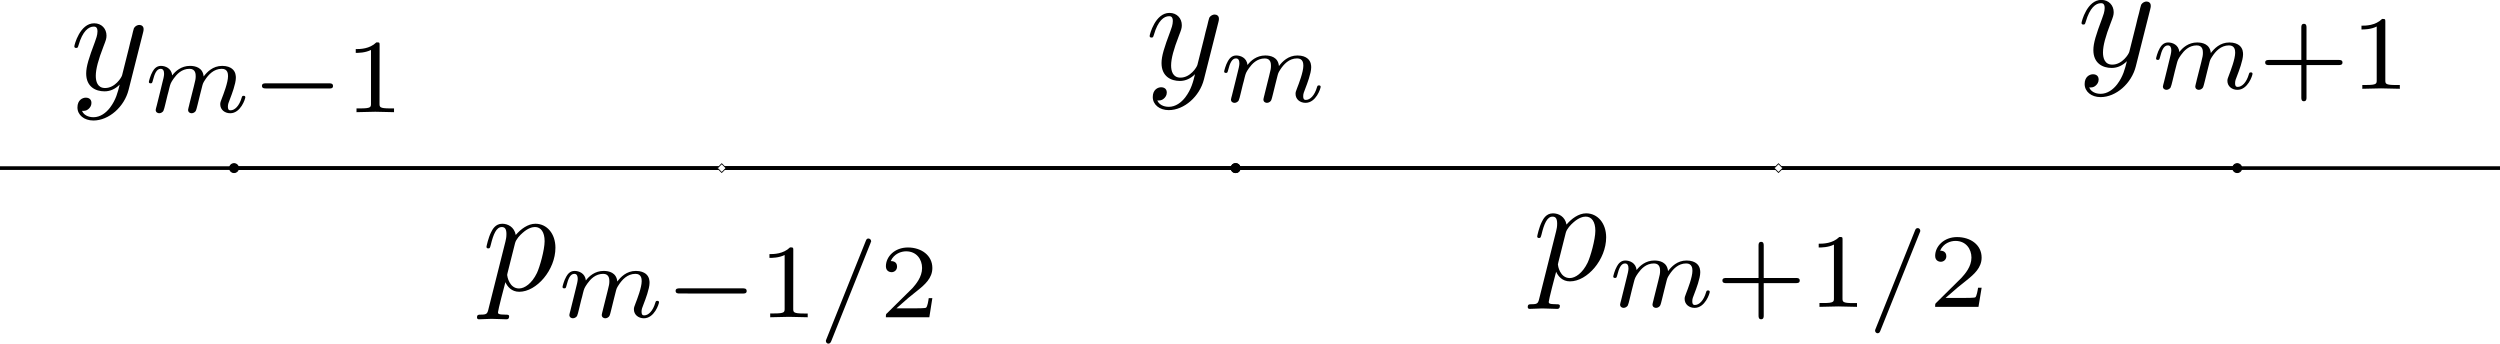 <?xml version="1.0" encoding="UTF-8" standalone="no"?>
<!-- Created with Inkscape (http://www.inkscape.org/) -->

<svg
   xmlns:dc="http://purl.org/dc/elements/1.1/"
   xmlns:cc="http://creativecommons.org/ns#"
   xmlns:rdf="http://www.w3.org/1999/02/22-rdf-syntax-ns#"
   xmlns:svg="http://www.w3.org/2000/svg"
   xmlns="http://www.w3.org/2000/svg"
   xmlns:sodipodi="http://sodipodi.sourceforge.net/DTD/sodipodi-0.dtd"
   xmlns:inkscape="http://www.inkscape.org/namespaces/inkscape"
   width="181.618mm"
   height="24.959mm"
   viewBox="0 0 181.618 24.959"
   version="1.1"
   id="svg8"
   inkscape:version="0.92.1 r15371"
   sodipodi:docname="stencil.svg">
  <sodipodi:namedview
     id="base"
     pagecolor="#ffffff"
     bordercolor="#666666"
     borderopacity="1.0"
     inkscape:pageopacity="0.0"
     inkscape:pageshadow="2"
     inkscape:zoom="0.98994949"
     inkscape:cx="367.91816"
     inkscape:cy="75.362754"
     inkscape:document-units="mm"
     inkscape:current-layer="layer1"
     showgrid="false"
     showguides="true"
     inkscape:guide-bbox="true"
     inkscape:window-width="1920"
     inkscape:window-height="1053"
     inkscape:window-x="1920"
     inkscape:window-y="0"
     inkscape:window-maximized="1"
     fit-margin-top="0"
     fit-margin-left="0"
     fit-margin-right="0"
     fit-margin-bottom="0">
    <sodipodi:guide
       inkscape:locked="false"
       id="guide4817"
       orientation="0,1"
       position="-2.2330634e-07,12.746" />
  </sodipodi:namedview>
  <defs
     id="defs2">
    <marker
       inkscape:isstock="true"
       style="overflow:visible"
       id="EmptyDiamondLend"
       refX="0"
       refY="0"
       orient="auto"
       inkscape:stockid="EmptyDiamondLend">
      <path
         transform="matrix(0.8,0,0,0.8,-5.6,0)"
         style="fill:#ffffff;fill-rule:evenodd;stroke:#000000;stroke-width:1pt;stroke-opacity:1"
         d="M 0,-7.071 -7.071,0 0,7.071 7.071,0 Z"
         id="path4617"
         inkscape:connector-curvature="0" />
    </marker>
    <marker
       inkscape:isstock="true"
       style="overflow:visible"
       id="marker7545"
       refX="0"
       refY="0"
       orient="auto"
       inkscape:stockid="DotL">
      <path
         transform="matrix(0.8,0,0,0.8,5.92,0.8)"
         style="fill:#000000;fill-opacity:1;fill-rule:evenodd;stroke:#000000;stroke-width:1pt;stroke-opacity:1"
         d="m -2.5,-1 c 0,2.76 -2.24,5 -5,5 -2.76,0 -5,-2.24 -5,-5 0,-2.76 2.24,-5 5,-5 2.76,0 5,2.24 5,5 z"
         id="path7543"
         inkscape:connector-curvature="0" />
    </marker>
    <marker
       inkscape:isstock="true"
       style="overflow:visible"
       id="marker7499"
       refX="0"
       refY="0"
       orient="auto"
       inkscape:stockid="DotL">
      <path
         transform="matrix(0.8,0,0,0.8,5.92,0.8)"
         style="fill:#000000;fill-opacity:1;fill-rule:evenodd;stroke:#000000;stroke-width:1pt;stroke-opacity:1"
         d="m -2.5,-1 c 0,2.76 -2.24,5 -5,5 -2.76,0 -5,-2.24 -5,-5 0,-2.76 2.24,-5 5,-5 2.76,0 5,2.24 5,5 z"
         id="path7497"
         inkscape:connector-curvature="0" />
    </marker>
    <inkscape:path-effect
       only_selected="false"
       apply_with_weight="true"
       apply_no_weight="true"
       helper_size="0"
       steps="2"
       weight="33.333"
       is_visible="true"
       id="path-effect7495"
       effect="bspline" />
    <marker
       inkscape:collect="always"
       inkscape:stockid="DotL"
       orient="auto"
       refY="0"
       refX="0"
       id="marker5439"
       style="overflow:visible"
       inkscape:isstock="true">
      <path
         id="path5437"
         d="m -2.5,-1 c 0,2.76 -2.24,5 -5,5 -2.76,0 -5,-2.24 -5,-5 0,-2.76 2.24,-5 5,-5 2.76,0 5,2.24 5,5 z"
         style="fill:#000000;fill-opacity:1;fill-rule:evenodd;stroke:#000000;stroke-width:1pt;stroke-opacity:1"
         transform="matrix(0.8,0,0,0.8,5.92,0.8)"
         inkscape:connector-curvature="0" />
    </marker>
    <marker
       inkscape:collect="always"
       inkscape:stockid="DotL"
       orient="auto"
       refY="0"
       refX="0"
       id="marker5405"
       style="overflow:visible"
       inkscape:isstock="true">
      <path
         id="path5403"
         d="m -2.5,-1 c 0,2.76 -2.24,5 -5,5 -2.76,0 -5,-2.24 -5,-5 0,-2.76 2.24,-5 5,-5 2.76,0 5,2.24 5,5 z"
         style="fill:#000000;fill-opacity:1;fill-rule:evenodd;stroke:#000000;stroke-width:1pt;stroke-opacity:1"
         transform="matrix(0.8,0,0,0.8,5.92,0.8)"
         inkscape:connector-curvature="0" />
    </marker>
    <inkscape:path-effect
       effect="bspline"
       id="path-effect5401"
       is_visible="true"
       weight="33.333"
       steps="2"
       helper_size="0"
       apply_no_weight="true"
       apply_with_weight="true"
       only_selected="false" />
    <marker
       inkscape:stockid="DotL"
       orient="auto"
       refY="0"
       refX="0"
       id="marker4881"
       style="overflow:visible"
       inkscape:isstock="true">
      <path
         id="path4879"
         d="m -2.5,-1 c 0,2.76 -2.24,5 -5,5 -2.76,0 -5,-2.24 -5,-5 0,-2.76 2.24,-5 5,-5 2.76,0 5,2.24 5,5 z"
         style="fill:#000000;fill-opacity:1;fill-rule:evenodd;stroke:#000000;stroke-width:1pt;stroke-opacity:1"
         transform="matrix(0.8,0,0,0.8,5.92,0.8)"
         inkscape:connector-curvature="0" />
    </marker>
    <marker
       inkscape:stockid="DotL"
       orient="auto"
       refY="0"
       refX="0"
       id="marker4859"
       style="overflow:visible"
       inkscape:isstock="true">
      <path
         id="path4857"
         d="m -2.5,-1 c 0,2.76 -2.24,5 -5,5 -2.76,0 -5,-2.24 -5,-5 0,-2.76 2.24,-5 5,-5 2.76,0 5,2.24 5,5 z"
         style="fill:#000000;fill-opacity:1;fill-rule:evenodd;stroke:#000000;stroke-width:1pt;stroke-opacity:1"
         transform="matrix(0.8,0,0,0.8,5.92,0.8)"
         inkscape:connector-curvature="0" />
    </marker>
    <inkscape:path-effect
       effect="bspline"
       id="path-effect4855"
       is_visible="true"
       weight="33.333"
       steps="2"
       helper_size="0"
       apply_no_weight="true"
       apply_with_weight="true"
       only_selected="false" />
    <inkscape:path-effect
       only_selected="false"
       apply_with_weight="true"
       apply_no_weight="true"
       helper_size="0"
       steps="2"
       weight="33.333"
       is_visible="true"
       id="path-effect4821"
       effect="bspline" />
    <marker
       inkscape:collect="always"
       inkscape:isstock="true"
       style="overflow:visible"
       id="DotL"
       refX="0"
       refY="0"
       orient="auto"
       inkscape:stockid="DotL">
      <path
         transform="matrix(0.8,0,0,0.8,5.92,0.8)"
         style="fill:#000000;fill-opacity:1;fill-rule:evenodd;stroke:#000000;stroke-width:1pt;stroke-opacity:1"
         d="m -2.5,-1 c 0,2.76 -2.24,5 -5,5 -2.76,0 -5,-2.24 -5,-5 0,-2.76 2.24,-5 5,-5 2.76,0 5,2.24 5,5 z"
         id="path4554"
         inkscape:connector-curvature="0" />
    </marker>
    <inkscape:path-effect
       only_selected="false"
       apply_with_weight="true"
       apply_no_weight="true"
       helper_size="0"
       steps="2"
       weight="33.333"
       is_visible="true"
       id="path-effect4491"
       effect="bspline" />
    <inkscape:path-effect
       only_selected="false"
       apply_with_weight="true"
       apply_no_weight="true"
       helper_size="0"
       steps="2"
       weight="33.333"
       is_visible="true"
       id="path-effect4487"
       effect="bspline" />
  </defs>
  <g
     id="layer1"
     inkscape:groupmode="layer"
     inkscape:label="Layer 1"
     transform="translate(-8.882,-9.242)">
    <path
       inkscape:original-d="M 8.8824405,21.455357 C 69.42189,21.455092 129.96108,21.455092 190.5,21.455357"
       inkscape:path-effect="#path-effect4487"
       inkscape:connector-curvature="0"
       id="path4485"
       d="m 8.882,21.455 c 60.539,0 121.079,0 181.618,0"
       style="fill:none;fill-rule:evenodd;stroke:#000000;stroke-width:0.265px;stroke-linecap:butt;stroke-linejoin:miter;stroke-opacity:1" />
    <path
       inkscape:original-d="m 25.891369,21.45535 c 24.253736,-2.62e-4 48.507209,-2.64e-4 72.760415,0"
       inkscape:path-effect="#path-effect4821"
       inkscape:connector-curvature="0"
       id="path4819"
       d="m 25.891,21.455 c 24.254,0 48.507,0 72.76,0"
       style="fill:none;fill-rule:evenodd;stroke:#000000;stroke-width:0.265px;stroke-linecap:butt;stroke-linejoin:miter;stroke-opacity:1;marker-start:url(#DotL);marker-end:url(#DotL)" />
    <path
       style="fill:none;fill-rule:evenodd;stroke:#000000;stroke-width:0.265px;stroke-linecap:butt;stroke-linejoin:miter;stroke-opacity:1;marker-start:url(#marker5405);marker-end:url(#marker5439)"
       d="m 98.655,21.455 c 24.254,0 48.507,0 72.761,0"
       id="path5399"
       inkscape:connector-curvature="0"
       inkscape:path-effect="#path-effect5401"
       inkscape:original-d="m 98.654512,21.45535 c 24.253798,-2.62e-4 48.507408,-2.64e-4 72.760748,0" />
    <path
       sodipodi:nodetypes="cc"
       inkscape:original-d="m 61.627596,21.455351 c 25.590554,-2.65e-4 51.180974,-2.65e-4 76.771214,0"
       inkscape:path-effect="#path-effect7495"
       inkscape:connector-curvature="0"
       id="path7493"
       d="m 61.628,21.455 c 25.591,0 51.181,0 76.771,0"
       style="fill:none;fill-rule:evenodd;stroke:#000000;stroke-width:0.265px;stroke-linecap:butt;stroke-linejoin:miter;stroke-opacity:1;marker-start:url(#EmptyDiamondLend);marker-end:url(#EmptyDiamondLend)" />
    <path
       id="path9331"
       d="m 19.276,11.607 0.002,-0.009 0.002,-0.007 0.002,-0.013 0.004,-0.011 0.002,-0.013 0.002,-0.011 0.004,-0.009 0.002,-0.011 0.002,-0.009 0.002,-0.009 v -0.009 l 0.002,-0.009 0.002,-0.009 0.002,-0.007 v -0.007 l 0.002,-0.007 v -0.007 l 0.002,-0.007 v -0.007 l 0.002,-0.011 v -0.013 -0.011 -0.011 l 0.002,-0.011 v -0.007 -0.007 -0.007 -0.007 c 0,-0.199 -0.151,-0.296 -0.316,-0.296 -0.11,0 -0.285,0.066 -0.383,0.23 -0.022,0.055 -0.11,0.39 -0.151,0.589 -0.079,0.283 -0.153,0.579 -0.219,0.872 l -0.493,1.966 c -0.042,0.164 -0.511,0.927 -1.232,0.927 -0.557,0 -0.679,-0.478 -0.679,-0.883 0,-0.502 0.188,-1.181 0.559,-2.139 0.175,-0.449 0.219,-0.57 0.219,-0.789 0,-0.489 -0.348,-0.892 -0.896,-0.892 -1.039,0 -1.442,1.58 -1.442,1.681 0,0.11 0.11,0.11 0.134,0.11 0.11,0 0.118,-0.024 0.173,-0.199 0.296,-1.028 0.73,-1.352 1.102,-1.352 0.088,0 0.274,0 0.274,0.348 0,0.274 -0.11,0.554 -0.186,0.765 -0.436,1.157 -0.635,1.779 -0.635,2.294 0,0.969 0.69,1.297 1.332,1.297 0.43,0 0.798,-0.186 1.102,-0.491 -0.14,0.565 -0.27,1.102 -0.708,1.683 -0.285,0.368 -0.699,0.688 -1.201,0.688 -0.151,0 -0.644,-0.035 -0.831,-0.46 0.175,0 0.32,0 0.469,-0.134 0.11,-0.094 0.219,-0.239 0.219,-0.445 0,-0.34 -0.294,-0.383 -0.403,-0.383 -0.25,0 -0.614,0.175 -0.614,0.71 0,0.548 0.484,0.951 1.159,0.951 1.126,0 2.248,-0.997 2.557,-2.229 z"
       inkscape:connector-curvature="0"
       style="font-style:normal;font-variant:normal;font-weight:normal;font-stretch:normal;letter-spacing:normal;word-spacing:normal;text-anchor:start;fill:#000000;fill-opacity:1;fill-rule:evenodd;stroke:#000000;stroke-width:0;stroke-linecap:butt;stroke-linejoin:miter;stroke-miterlimit:10.433;stroke-dasharray:none;stroke-dashoffset:0;stroke-opacity:1" />
    <path
       id="path9333"
       d="m 22.647,16.777 -0.002,0.015 -0.004,0.015 -0.004,0.015 -0.004,0.015 -0.002,0.018 -0.004,0.018 -0.009,0.033 -0.009,0.037 -0.009,0.035 -0.009,0.035 -0.004,0.015 -0.004,0.018 -0.004,0.018 -0.004,0.015 -0.002,0.015 -0.004,0.015 -0.004,0.015 -0.002,0.013 -0.004,0.013 -0.002,0.013 -0.002,0.011 -0.002,0.011 -0.002,0.009 -0.002,0.009 v 0.009 l -0.002,0.007 v 0.004 0.004 c 0,0.169 0.138,0.243 0.256,0.243 0.14,0 0.261,-0.099 0.298,-0.167 0.042,-0.07 0.099,-0.313 0.14,-0.473 0.037,-0.145 0.121,-0.497 0.169,-0.688 0.044,-0.169 0.088,-0.335 0.129,-0.511 0.083,-0.329 0.083,-0.342 0.237,-0.581 0.243,-0.375 0.627,-0.809 1.218,-0.809 0.43,0 0.454,0.353 0.454,0.535 0,0.458 -0.329,1.304 -0.454,1.626 -0.081,0.215 -0.112,0.283 -0.112,0.414 0,0.403 0.335,0.653 0.725,0.653 0.763,0 1.098,-1.05 1.098,-1.168 0,-0.099 -0.099,-0.099 -0.123,-0.099 -0.105,0 -0.112,0.044 -0.142,0.129 -0.175,0.611 -0.504,0.925 -0.809,0.925 -0.162,0 -0.193,-0.105 -0.193,-0.267 0,-0.173 0.039,-0.274 0.175,-0.618 0.092,-0.237 0.403,-1.045 0.403,-1.473 0,-0.123 0,-0.445 -0.28,-0.664 -0.129,-0.101 -0.353,-0.206 -0.712,-0.206 -0.684,0 -1.104,0.449 -1.348,0.769 -0.061,-0.649 -0.607,-0.769 -0.993,-0.769 -0.633,0 -1.063,0.386 -1.291,0.692 -0.057,-0.526 -0.504,-0.692 -0.82,-0.692 -0.329,0 -0.504,0.237 -0.603,0.41 -0.169,0.283 -0.274,0.721 -0.274,0.758 0,0.099 0.105,0.099 0.129,0.099 0.107,0 0.114,-0.024 0.169,-0.23 0.114,-0.451 0.261,-0.824 0.559,-0.824 0.197,0 0.25,0.167 0.25,0.373 0,0.147 -0.068,0.427 -0.125,0.633 -0.05,0.208 -0.125,0.522 -0.167,0.688 l -0.243,0.98 c -0.031,0.096 -0.075,0.287 -0.075,0.311 0,0.169 0.136,0.243 0.259,0.243 0.138,0 0.259,-0.099 0.298,-0.167 0.037,-0.07 0.101,-0.313 0.138,-0.473 0.037,-0.145 0.118,-0.497 0.167,-0.688 0.046,-0.169 0.094,-0.335 0.131,-0.511 0.081,-0.316 0.099,-0.373 0.318,-0.688 0.217,-0.305 0.576,-0.701 1.146,-0.701 0.443,0 0.449,0.39 0.449,0.535 0,0.191 -0.02,0.289 -0.129,0.719 z"
       inkscape:connector-curvature="0"
       style="font-style:normal;font-variant:normal;font-weight:normal;font-stretch:normal;letter-spacing:normal;word-spacing:normal;text-anchor:start;fill:#000000;fill-opacity:1;fill-rule:evenodd;stroke:#000000;stroke-width:0;stroke-linecap:butt;stroke-linejoin:miter;stroke-miterlimit:10.433;stroke-dasharray:none;stroke-dashoffset:0;stroke-opacity:1" />
    <path
       id="path9335"
       d="m 32.771,15.67 h 0.011 0.013 0.024 0.026 l 0.013,-0.002 h 0.011 l 0.013,-0.002 h 0.013 l 0.013,-0.002 0.013,-0.002 0.011,-0.002 0.013,-0.004 0.011,-0.002 0.013,-0.004 0.011,-0.004 0.011,-0.007 0.009,-0.004 0.011,-0.007 0.009,-0.009 0.009,-0.007 0.009,-0.009 0.004,-0.004 0.002,-0.004 0.004,-0.007 0.002,-0.004 0.004,-0.004 0.002,-0.007 0.002,-0.007 0.002,-0.004 0.002,-0.007 0.002,-0.007 0.002,-0.007 0.002,-0.007 0.002,-0.009 v -0.007 l 0.002,-0.009 v -0.007 -0.009 -0.009 c 0,-0.188 -0.175,-0.188 -0.305,-0.188 h -4.551 c -0.123,0 -0.305,0 -0.305,0.182 0,0.191 0.175,0.191 0.305,0.191 z"
       inkscape:connector-curvature="0"
       style="font-style:normal;font-variant:normal;font-weight:normal;font-stretch:normal;letter-spacing:normal;word-spacing:normal;text-anchor:start;fill:#000000;fill-opacity:1;fill-rule:evenodd;stroke:#000000;stroke-width:0;stroke-linecap:butt;stroke-linejoin:miter;stroke-miterlimit:10.433;stroke-dasharray:none;stroke-dashoffset:0;stroke-opacity:1" />
    <path
       id="path9337"
       d="m 36.459,12.541 v -0.009 -0.009 -0.011 -0.009 -0.007 -0.009 l -0.002,-0.009 v -0.007 -0.009 -0.007 -0.007 -0.007 l -0.002,-0.007 v -0.007 -0.007 l -0.002,-0.004 v -0.007 l -0.002,-0.004 v -0.007 l -0.002,-0.004 -0.002,-0.009 -0.002,-0.009 -0.004,-0.007 -0.004,-0.007 -0.004,-0.007 -0.007,-0.007 -0.004,-0.004 -0.007,-0.004 -0.009,-0.004 -0.007,-0.002 -0.011,-0.002 -0.009,-0.004 h -0.004 -0.007 l -0.004,-0.002 h -0.007 l -0.007,-0.002 h -0.007 -0.007 -0.007 -0.007 l -0.007,-0.002 h -0.009 -0.007 -0.009 -0.007 -0.009 -0.009 -0.011 -0.009 -0.009 -0.011 c -0.489,0.482 -1.181,0.489 -1.497,0.489 v 0.274 c 0.186,0 0.688,0 1.107,-0.213 v 3.894 c 0,0.254 0,0.353 -0.763,0.353 h -0.289 v 0.274 c 0.138,-0.007 1.076,-0.031 1.361,-0.031 0.234,0 1.199,0.024 1.365,0.031 v -0.274 h -0.291 c -0.763,0 -0.763,-0.099 -0.763,-0.353 z"
       inkscape:connector-curvature="0"
       style="font-style:normal;font-variant:normal;font-weight:normal;font-stretch:normal;letter-spacing:normal;word-spacing:normal;text-anchor:start;fill:#000000;fill-opacity:1;fill-rule:evenodd;stroke:#000000;stroke-width:0;stroke-linecap:butt;stroke-linejoin:miter;stroke-miterlimit:10.433;stroke-dasharray:none;stroke-dashoffset:0;stroke-opacity:1" />
    <g
       id="g9503"
       transform="translate(49.704,-27.025)">
      <path
         style="font-style:normal;font-variant:normal;font-weight:normal;font-stretch:normal;letter-spacing:normal;word-spacing:normal;text-anchor:start;fill:#000000;fill-opacity:1;fill-rule:evenodd;stroke:#000000;stroke-width:0;stroke-linecap:butt;stroke-linejoin:miter;stroke-miterlimit:10.433;stroke-dasharray:none;stroke-dashoffset:0;stroke-opacity:1"
         inkscape:connector-curvature="0"
         d="m 47.691,37.877 0.002,-0.009 0.002,-0.007 0.002,-0.013 0.004,-0.011 0.002,-0.013 0.002,-0.011 0.004,-0.009 0.002,-0.011 0.002,-0.009 0.002,-0.009 0.002,-0.009 v -0.009 l 0.002,-0.009 0.002,-0.007 v -0.007 l 0.002,-0.007 v -0.007 l 0.002,-0.007 v -0.007 l 0.002,-0.011 v -0.013 -0.011 l 0.002,-0.011 v -0.011 -0.007 -0.007 -0.007 -0.007 c 0,-0.199 -0.151,-0.296 -0.316,-0.296 -0.11,0 -0.285,0.066 -0.383,0.23 -0.02,0.055 -0.11,0.39 -0.151,0.589 -0.079,0.283 -0.153,0.579 -0.219,0.872 l -0.493,1.966 c -0.039,0.164 -0.511,0.927 -1.232,0.927 -0.554,0 -0.679,-0.478 -0.679,-0.883 0,-0.502 0.188,-1.181 0.559,-2.139 0.175,-0.449 0.219,-0.57 0.219,-0.789 0,-0.489 -0.348,-0.892 -0.896,-0.892 -1.039,0 -1.442,1.58 -1.442,1.681 0,0.11 0.11,0.11 0.134,0.11 0.11,0 0.121,-0.024 0.175,-0.199 0.294,-1.028 0.728,-1.352 1.102,-1.352 0.085,0 0.274,0 0.274,0.348 0,0.274 -0.11,0.554 -0.188,0.765 -0.436,1.157 -0.633,1.779 -0.633,2.294 0,0.969 0.688,1.297 1.33,1.297 0.43,0 0.8,-0.186 1.102,-0.491 -0.138,0.565 -0.27,1.102 -0.708,1.683 -0.285,0.368 -0.699,0.688 -1.201,0.688 -0.151,0 -0.644,-0.035 -0.831,-0.46 0.175,0 0.32,0 0.471,-0.134 0.11,-0.094 0.219,-0.239 0.219,-0.445 0,-0.34 -0.296,-0.383 -0.405,-0.383 -0.25,0 -0.614,0.175 -0.614,0.71 0,0.548 0.484,0.951 1.159,0.951 1.126,0 2.248,-0.997 2.557,-2.229 z"
         id="path9339" />
      <path
         style="font-style:normal;font-variant:normal;font-weight:normal;font-stretch:normal;letter-spacing:normal;word-spacing:normal;text-anchor:start;fill:#000000;fill-opacity:1;fill-rule:evenodd;stroke:#000000;stroke-width:0;stroke-linecap:butt;stroke-linejoin:miter;stroke-miterlimit:10.433;stroke-dasharray:none;stroke-dashoffset:0;stroke-opacity:1"
         inkscape:connector-curvature="0"
         d="m 51.063,43.046 -0.004,0.015 -0.004,0.015 -0.004,0.015 -0.002,0.015 -0.004,0.018 -0.004,0.018 -0.009,0.033 -0.009,0.037 -0.009,0.035 -0.009,0.035 -0.004,0.015 -0.004,0.018 -0.004,0.018 -0.004,0.015 -0.002,0.015 -0.004,0.015 -0.004,0.015 -0.002,0.013 -0.002,0.013 -0.004,0.013 -0.002,0.011 -0.002,0.011 -0.002,0.009 v 0.009 l -0.002,0.009 v 0.007 l -0.002,0.004 v 0.004 c 0,0.169 0.138,0.243 0.256,0.243 0.14,0 0.261,-0.099 0.298,-0.167 0.042,-0.07 0.101,-0.313 0.14,-0.473 0.039,-0.145 0.121,-0.497 0.169,-0.688 0.044,-0.169 0.09,-0.335 0.129,-0.511 0.083,-0.329 0.083,-0.342 0.237,-0.581 0.243,-0.375 0.627,-0.809 1.218,-0.809 0.43,0 0.454,0.353 0.454,0.535 0,0.458 -0.329,1.304 -0.454,1.626 -0.081,0.215 -0.112,0.283 -0.112,0.414 0,0.403 0.335,0.653 0.725,0.653 0.765,0 1.1,-1.05 1.1,-1.168 0,-0.099 -0.101,-0.099 -0.125,-0.099 -0.105,0 -0.112,0.044 -0.142,0.129 -0.175,0.611 -0.504,0.925 -0.809,0.925 -0.16,0 -0.193,-0.105 -0.193,-0.267 0,-0.173 0.039,-0.274 0.175,-0.618 0.092,-0.237 0.405,-1.045 0.405,-1.473 0,-0.123 0,-0.445 -0.283,-0.664 -0.129,-0.101 -0.351,-0.206 -0.712,-0.206 -0.684,0 -1.104,0.449 -1.348,0.769 -0.061,-0.649 -0.607,-0.769 -0.993,-0.769 -0.633,0 -1.063,0.386 -1.291,0.692 -0.055,-0.526 -0.504,-0.692 -0.82,-0.692 -0.329,0 -0.504,0.237 -0.603,0.41 -0.167,0.283 -0.274,0.721 -0.274,0.758 0,0.099 0.107,0.099 0.131,0.099 0.105,0 0.112,-0.024 0.167,-0.23 0.114,-0.451 0.261,-0.824 0.559,-0.824 0.197,0 0.25,0.167 0.25,0.373 0,0.147 -0.068,0.427 -0.123,0.633 -0.053,0.208 -0.127,0.522 -0.169,0.688 L 48.679,43.186 c -0.031,0.096 -0.075,0.287 -0.075,0.311 0,0.169 0.136,0.243 0.261,0.243 0.136,0 0.256,-0.099 0.296,-0.167 0.039,-0.07 0.101,-0.313 0.138,-0.473 0.037,-0.145 0.121,-0.497 0.167,-0.688 0.046,-0.169 0.094,-0.335 0.131,-0.511 0.081,-0.316 0.099,-0.373 0.318,-0.688 0.217,-0.305 0.576,-0.701 1.148,-0.701 0.44,0 0.447,0.39 0.447,0.535 0,0.191 -0.02,0.289 -0.129,0.719 z"
         id="path9341" />
    </g>
    <g
       id="g9499"
       transform="translate(103.754,-27.97)">
      <path
         style="font-style:normal;font-variant:normal;font-weight:normal;font-stretch:normal;letter-spacing:normal;word-spacing:normal;text-anchor:start;fill:#000000;fill-opacity:1;fill-rule:evenodd;stroke:#000000;stroke-width:0;stroke-linecap:butt;stroke-linejoin:miter;stroke-miterlimit:10.433;stroke-dasharray:none;stroke-dashoffset:0;stroke-opacity:1"
         inkscape:connector-curvature="0"
         d="m 61.338,37.877 0.002,-0.009 v -0.007 l 0.004,-0.013 0.002,-0.011 0.004,-0.013 0.002,-0.011 0.002,-0.009 0.002,-0.011 0.004,-0.009 v -0.009 l 0.002,-0.009 0.002,-0.009 0.002,-0.009 v -0.007 l 0.002,-0.007 0.002,-0.007 v -0.007 -0.007 l 0.002,-0.007 v -0.011 l 0.002,-0.013 v -0.011 -0.011 -0.011 -0.007 -0.007 -0.007 -0.007 c 0,-0.199 -0.149,-0.296 -0.313,-0.296 -0.11,0 -0.285,0.066 -0.383,0.23 -0.022,0.055 -0.11,0.39 -0.151,0.589 -0.079,0.283 -0.153,0.579 -0.219,0.872 l -0.493,1.966 c -0.042,0.164 -0.511,0.927 -1.234,0.927 -0.554,0 -0.677,-0.478 -0.677,-0.883 0,-0.502 0.188,-1.181 0.559,-2.139 0.173,-0.449 0.219,-0.57 0.219,-0.789 0,-0.489 -0.351,-0.892 -0.898,-0.892 -1.037,0 -1.44,1.58 -1.44,1.681 0,0.11 0.11,0.11 0.131,0.11 0.11,0 0.121,-0.024 0.175,-0.199 0.296,-1.028 0.73,-1.352 1.102,-1.352 0.085,0 0.274,0 0.274,0.348 0,0.274 -0.11,0.554 -0.188,0.765 -0.434,1.157 -0.633,1.779 -0.633,2.294 0,0.969 0.688,1.297 1.332,1.297 0.427,0 0.798,-0.186 1.102,-0.491 -0.14,0.565 -0.27,1.102 -0.708,1.683 -0.285,0.368 -0.699,0.688 -1.203,0.688 -0.149,0 -0.642,-0.035 -0.828,-0.46 0.175,0 0.32,0 0.469,-0.134 0.11,-0.094 0.219,-0.239 0.219,-0.445 0,-0.34 -0.294,-0.383 -0.403,-0.383 -0.25,0 -0.614,0.175 -0.614,0.71 0,0.548 0.484,0.951 1.157,0.951 1.126,0 2.251,-0.997 2.559,-2.229 z"
         id="path9343" />
      <path
         style="font-style:normal;font-variant:normal;font-weight:normal;font-stretch:normal;letter-spacing:normal;word-spacing:normal;text-anchor:start;fill:#000000;fill-opacity:1;fill-rule:evenodd;stroke:#000000;stroke-width:0;stroke-linecap:butt;stroke-linejoin:miter;stroke-miterlimit:10.433;stroke-dasharray:none;stroke-dashoffset:0;stroke-opacity:1"
         inkscape:connector-curvature="0"
         d="m 64.709,43.046 -0.002,0.015 -0.004,0.015 -0.004,0.015 -0.004,0.015 -0.004,0.018 -0.002,0.018 -0.009,0.033 -0.009,0.037 -0.011,0.035 -0.007,0.035 -0.004,0.015 -0.004,0.018 -0.004,0.018 -0.004,0.015 -0.004,0.015 -0.002,0.015 -0.004,0.015 -0.002,0.013 -0.004,0.013 -0.002,0.013 -0.002,0.011 -0.002,0.011 -0.002,0.009 -0.002,0.009 v 0.009 l -0.002,0.007 v 0.004 0.004 c 0,0.169 0.136,0.243 0.256,0.243 0.14,0 0.261,-0.099 0.298,-0.167 0.042,-0.07 0.099,-0.313 0.14,-0.473 0.037,-0.145 0.121,-0.497 0.169,-0.688 0.044,-0.169 0.088,-0.335 0.129,-0.511 0.081,-0.329 0.081,-0.342 0.237,-0.581 0.243,-0.375 0.627,-0.809 1.218,-0.809 0.427,0 0.451,0.353 0.451,0.535 0,0.458 -0.329,1.304 -0.451,1.626 -0.081,0.215 -0.114,0.283 -0.114,0.414 0,0.403 0.337,0.653 0.728,0.653 0.763,0 1.098,-1.05 1.098,-1.168 0,-0.099 -0.099,-0.099 -0.123,-0.099 -0.105,0 -0.114,0.044 -0.142,0.129 -0.175,0.611 -0.504,0.925 -0.809,0.925 -0.162,0 -0.193,-0.105 -0.193,-0.267 0,-0.173 0.037,-0.274 0.175,-0.618 0.092,-0.237 0.403,-1.045 0.403,-1.473 0,-0.123 0,-0.445 -0.28,-0.664 -0.129,-0.101 -0.353,-0.206 -0.712,-0.206 -0.684,0 -1.104,0.449 -1.35,0.769 -0.061,-0.649 -0.605,-0.769 -0.993,-0.769 -0.633,0 -1.061,0.386 -1.291,0.692 -0.055,-0.526 -0.502,-0.692 -0.817,-0.692 -0.329,0 -0.504,0.237 -0.603,0.41 -0.169,0.283 -0.274,0.721 -0.274,0.758 0,0.099 0.105,0.099 0.129,0.099 0.107,0 0.114,-0.024 0.169,-0.23 0.112,-0.451 0.261,-0.824 0.557,-0.824 0.199,0 0.252,0.167 0.252,0.373 0,0.147 -0.07,0.427 -0.125,0.633 -0.05,0.208 -0.127,0.522 -0.167,0.688 l -0.243,0.98 c -0.031,0.096 -0.075,0.287 -0.075,0.311 0,0.169 0.136,0.243 0.259,0.243 0.138,0 0.256,-0.099 0.298,-0.167 0.037,-0.07 0.101,-0.313 0.138,-0.473 0.037,-0.145 0.118,-0.497 0.167,-0.688 0.044,-0.169 0.092,-0.335 0.131,-0.511 0.081,-0.316 0.099,-0.373 0.318,-0.688 0.215,-0.305 0.574,-0.701 1.146,-0.701 0.443,0 0.449,0.39 0.449,0.535 0,0.191 -0.02,0.289 -0.129,0.719 z"
         id="path9345" />
      <path
         style="font-style:normal;font-variant:normal;font-weight:normal;font-stretch:normal;letter-spacing:normal;word-spacing:normal;text-anchor:start;fill:#000000;fill-opacity:1;fill-rule:evenodd;stroke:#000000;stroke-width:0;stroke-linecap:butt;stroke-linejoin:miter;stroke-miterlimit:10.433;stroke-dasharray:none;stroke-dashoffset:0;stroke-opacity:1"
         inkscape:connector-curvature="0"
         d="m 72.689,41.939 h 2.334 c 0.101,0 0.28,0 0.28,-0.184 0,-0.188 -0.173,-0.188 -0.28,-0.188 h -2.334 v -2.345 c 0,-0.101 0,-0.28 -0.186,-0.28 -0.191,0 -0.191,0.173 -0.191,0.28 v 2.345 h -2.343 c -0.099,0 -0.283,0 -0.283,0.182 0,0.191 0.173,0.191 0.283,0.191 h 2.343 v 2.347 c 0,0.099 0,0.28 0.184,0.28 0.193,0 0.193,-0.175 0.193,-0.28 z"
         id="path9347" />
      <path
         style="font-style:normal;font-variant:normal;font-weight:normal;font-stretch:normal;letter-spacing:normal;word-spacing:normal;text-anchor:start;fill:#000000;fill-opacity:1;fill-rule:evenodd;stroke:#000000;stroke-width:0;stroke-linecap:butt;stroke-linejoin:miter;stroke-miterlimit:10.433;stroke-dasharray:none;stroke-dashoffset:0;stroke-opacity:1"
         inkscape:connector-curvature="0"
         d="m 78.415,38.81 v -0.009 -0.009 -0.011 -0.009 -0.007 l -0.002,-0.009 v -0.009 -0.007 -0.009 -0.007 -0.007 l -0.002,-0.007 v -0.007 -0.007 -0.007 l -0.002,-0.004 v -0.007 l -0.002,-0.004 v -0.007 l -0.002,-0.004 -0.002,-0.009 -0.002,-0.009 -0.004,-0.007 -0.004,-0.007 -0.004,-0.007 -0.007,-0.007 -0.004,-0.004 -0.009,-0.004 -0.007,-0.004 -0.009,-0.002 -0.009,-0.002 -0.009,-0.004 h -0.004 -0.007 l -0.004,-0.002 h -0.007 l -0.007,-0.002 h -0.007 -0.007 -0.007 -0.007 l -0.007,-0.002 h -0.009 -0.007 -0.009 -0.009 -0.009 -0.009 -0.009 -0.009 -0.009 -0.011 c -0.489,0.482 -1.181,0.489 -1.497,0.489 v 0.274 c 0.186,0 0.688,0 1.107,-0.213 v 3.894 c 0,0.254 0,0.353 -0.765,0.353 H 76.743 v 0.274 c 0.138,-0.007 1.076,-0.031 1.359,-0.031 0.237,0 1.199,0.024 1.367,0.031 v -0.274 h -0.291 c -0.763,0 -0.763,-0.099 -0.763,-0.353 z"
         id="path9349" />
    </g>
    <g
       id="g9493"
       transform="translate(39.499,-12.473)">
      <path
         style="font-style:normal;font-variant:normal;font-weight:normal;font-stretch:normal;letter-spacing:normal;word-spacing:normal;text-anchor:start;fill:#000000;fill-opacity:1;fill-rule:evenodd;stroke:#000000;stroke-width:0;stroke-linecap:butt;stroke-linejoin:miter;stroke-miterlimit:10.433;stroke-dasharray:none;stroke-dashoffset:0;stroke-opacity:1"
         inkscape:connector-curvature="0"
         d="m 81.214,43.368 -0.009,0.033 -0.007,0.033 -0.009,0.031 -0.007,0.028 -0.007,0.028 -0.009,0.024 -0.007,0.026 -0.009,0.022 -0.009,0.022 -0.009,0.02 -0.009,0.02 -0.011,0.018 -0.009,0.015 -0.013,0.015 -0.013,0.015 -0.013,0.013 -0.015,0.011 -0.015,0.011 -0.018,0.009 -0.02,0.009 -0.02,0.009 -0.022,0.007 -0.024,0.007 -0.026,0.004 -0.026,0.004 -0.015,0.002 -0.015,0.002 -0.015,0.002 -0.015,0.002 h -0.018 l -0.018,0.002 h -0.018 l -0.02,0.002 h -0.018 -0.02 -0.02 -0.022 l -0.022,0.002 h -0.022 c -0.129,0 -0.25,0 -0.25,0.204 0,0.09 0.055,0.134 0.14,0.134 0.298,0 0.611,-0.033 0.918,-0.033 0.359,0 0.732,0.033 1.08,0.033 0.055,0 0.195,0 0.195,-0.219 0,-0.118 -0.11,-0.118 -0.259,-0.118 -0.548,0 -0.548,-0.079 -0.548,-0.175 0,-0.134 0.458,-1.911 0.537,-2.185 0.14,0.316 0.445,0.699 1.004,0.699 l -0.011,-0.241 c -0.723,0 -0.863,-0.907 -0.863,-0.971 0,-0.022 0,-0.046 0.031,-0.175 l 0.539,-2.141 c 0.075,-0.294 0.37,-0.598 0.563,-0.763 0.383,-0.34 0.703,-0.414 0.887,-0.414 0.436,0 0.699,0.379 0.699,1.028 0,0.642 -0.359,1.896 -0.559,2.314 -0.37,0.763 -0.892,1.122 -1.297,1.122 l 0.011,0.241 c 1.267,0 2.63,-1.593 2.63,-3.199 0,-1.026 -0.62,-1.744 -1.453,-1.744 -0.543,0 -1.067,0.39 -1.427,0.817 -0.11,-0.589 -0.579,-0.817 -0.984,-0.817 -0.502,0 -0.712,0.423 -0.809,0.618 -0.197,0.375 -0.337,1.028 -0.337,1.063 0,0.11 0.11,0.11 0.129,0.11 0.11,0 0.121,-0.015 0.186,-0.254 0.186,-0.774 0.403,-1.297 0.798,-1.297 0.184,0 0.337,0.085 0.337,0.5 0,0.254 -0.033,0.373 -0.075,0.559 z"
         id="path9351" />
      <path
         style="font-style:normal;font-variant:normal;font-weight:normal;font-stretch:normal;letter-spacing:normal;word-spacing:normal;text-anchor:start;fill:#000000;fill-opacity:1;fill-rule:evenodd;stroke:#000000;stroke-width:0;stroke-linecap:butt;stroke-linejoin:miter;stroke-miterlimit:10.433;stroke-dasharray:none;stroke-dashoffset:0;stroke-opacity:1"
         inkscape:connector-curvature="0"
         d="m 89.534,43.388 -0.004,0.015 -0.004,0.015 -0.004,0.015 -0.004,0.018 -0.002,0.015 -0.004,0.018 -0.009,0.035 -0.009,0.035 -0.009,0.035 -0.009,0.035 -0.004,0.018 -0.004,0.015 -0.004,0.018 -0.004,0.015 -0.004,0.015 -0.002,0.015 -0.004,0.015 -0.002,0.013 -0.004,0.013 -0.002,0.013 -0.002,0.011 -0.002,0.011 -0.002,0.011 -0.002,0.009 v 0.007 l -0.002,0.007 v 0.007 0.004 c 0,0.167 0.136,0.241 0.256,0.241 0.14,0 0.261,-0.099 0.298,-0.167 0.042,-0.068 0.101,-0.311 0.14,-0.473 0.037,-0.142 0.121,-0.495 0.169,-0.688 0.044,-0.167 0.088,-0.335 0.129,-0.511 0.083,-0.329 0.083,-0.342 0.237,-0.581 0.243,-0.375 0.627,-0.809 1.218,-0.809 0.427,0 0.454,0.353 0.454,0.535 0,0.458 -0.329,1.304 -0.454,1.626 -0.081,0.215 -0.112,0.285 -0.112,0.414 0,0.403 0.335,0.653 0.725,0.653 0.763,0 1.1,-1.05 1.1,-1.166 0,-0.101 -0.101,-0.101 -0.125,-0.101 -0.105,0 -0.112,0.046 -0.142,0.131 -0.175,0.609 -0.504,0.925 -0.809,0.925 -0.162,0 -0.193,-0.107 -0.193,-0.267 0,-0.175 0.037,-0.274 0.175,-0.62 0.092,-0.237 0.403,-1.045 0.403,-1.473 0,-0.123 0,-0.445 -0.28,-0.664 -0.129,-0.099 -0.353,-0.206 -0.712,-0.206 -0.684,0 -1.104,0.449 -1.348,0.771 -0.064,-0.651 -0.607,-0.771 -0.995,-0.771 -0.631,0 -1.061,0.388 -1.289,0.692 -0.055,-0.524 -0.504,-0.692 -0.82,-0.692 -0.329,0 -0.504,0.237 -0.603,0.412 -0.167,0.28 -0.274,0.719 -0.274,0.756 0,0.099 0.107,0.099 0.129,0.099 0.107,0 0.114,-0.024 0.169,-0.228 0.112,-0.454 0.261,-0.826 0.559,-0.826 0.197,0 0.25,0.169 0.25,0.373 0,0.149 -0.068,0.43 -0.123,0.633 -0.053,0.21 -0.127,0.522 -0.169,0.688 l -0.243,0.98 c -0.031,0.096 -0.075,0.289 -0.075,0.313 0,0.167 0.136,0.241 0.259,0.241 0.138,0 0.256,-0.099 0.298,-0.167 0.039,-0.068 0.101,-0.311 0.138,-0.473 0.037,-0.142 0.121,-0.495 0.167,-0.688 0.046,-0.167 0.092,-0.335 0.131,-0.511 0.081,-0.313 0.099,-0.373 0.318,-0.688 0.217,-0.305 0.574,-0.701 1.148,-0.701 0.44,0 0.447,0.39 0.447,0.535 0,0.191 -0.02,0.291 -0.129,0.719 z"
         id="path9353" />
      <path
         style="font-style:normal;font-variant:normal;font-weight:normal;font-stretch:normal;letter-spacing:normal;word-spacing:normal;text-anchor:start;fill:#000000;fill-opacity:1;fill-rule:evenodd;stroke:#000000;stroke-width:0;stroke-linecap:butt;stroke-linejoin:miter;stroke-miterlimit:10.433;stroke-dasharray:none;stroke-dashoffset:0;stroke-opacity:1"
         inkscape:connector-curvature="0"
         d="m 97.513,42.283 h 2.334 c 0.101,0 0.283,0 0.283,-0.186 0,-0.188 -0.175,-0.188 -0.283,-0.188 h -2.334 v -2.345 c 0,-0.099 0,-0.28 -0.186,-0.28 -0.191,0 -0.191,0.175 -0.191,0.28 v 2.345 h -2.343 c -0.099,0 -0.283,0 -0.283,0.182 0,0.193 0.173,0.193 0.283,0.193 h 2.343 v 2.345 c 0,0.099 0,0.28 0.184,0.28 0.193,0 0.193,-0.175 0.193,-0.28 z"
         id="path9355" />
      <path
         style="font-style:normal;font-variant:normal;font-weight:normal;font-stretch:normal;letter-spacing:normal;word-spacing:normal;text-anchor:start;fill:#000000;fill-opacity:1;fill-rule:evenodd;stroke:#000000;stroke-width:0;stroke-linecap:butt;stroke-linejoin:miter;stroke-miterlimit:10.433;stroke-dasharray:none;stroke-dashoffset:0;stroke-opacity:1"
         inkscape:connector-curvature="0"
         d="m 103.239,39.152 v -0.009 -0.009 -0.009 -0.009 -0.009 -0.009 l -0.002,-0.009 v -0.007 -0.009 -0.007 -0.007 -0.007 l -0.002,-0.007 v -0.007 -0.007 l -0.002,-0.004 v -0.007 l -0.002,-0.004 v -0.004 l -0.002,-0.007 -0.002,-0.009 -0.002,-0.009 -0.004,-0.007 -0.004,-0.007 -0.004,-0.007 -0.007,-0.007 -0.004,-0.004 -0.007,-0.004 -0.009,-0.002 -0.009,-0.004 -0.009,-0.002 -0.009,-0.002 -0.011,-0.002 -0.004,-0.002 h -0.007 -0.007 l -0.007,-0.002 h -0.007 -0.007 -0.007 -0.007 l -0.009,-0.002 h -0.007 -0.009 -0.009 -0.007 -0.011 -0.009 -0.009 -0.009 -0.011 c -0.489,0.482 -1.181,0.489 -1.497,0.489 v 0.274 c 0.186,0 0.688,0 1.107,-0.21 v 3.892 c 0,0.254 0,0.353 -0.763,0.353 h -0.289 V 44.007 c 0.138,-0.007 1.076,-0.031 1.361,-0.031 0.234,0 1.196,0.024 1.365,0.031 v -0.273 h -0.291 c -0.763,0 -0.763,-0.099 -0.763,-0.353 z"
         id="path9357" />
      <path
         style="font-style:normal;font-variant:normal;font-weight:normal;font-stretch:normal;letter-spacing:normal;word-spacing:normal;text-anchor:start;fill:#000000;fill-opacity:1;fill-rule:evenodd;stroke:#000000;stroke-width:0;stroke-linecap:butt;stroke-linejoin:miter;stroke-miterlimit:10.433;stroke-dasharray:none;stroke-dashoffset:0;stroke-opacity:1"
         inkscape:connector-curvature="0"
         d="m 108.844,38.619 0.002,-0.004 0.002,-0.004 0.002,-0.004 v -0.004 l 0.002,-0.004 0.002,-0.004 0.002,-0.004 0.002,-0.004 0.002,-0.002 v -0.004 l 0.004,-0.007 0.002,-0.007 0.002,-0.007 0.002,-0.007 0.002,-0.004 0.002,-0.007 0.002,-0.004 0.002,-0.004 0.002,-0.004 v -0.004 l 0.002,-0.004 v -0.002 l 0.002,-0.004 v -0.002 -0.004 l 0.002,-0.002 v -0.004 -0.002 -0.002 -0.007 -0.004 -0.007 -0.004 c 0,-0.121 -0.099,-0.193 -0.184,-0.193 -0.129,0 -0.167,0.092 -0.206,0.193 l -2.849,7.107 c -0.044,0.101 -0.044,0.116 -0.044,0.147 0,0.121 0.099,0.193 0.182,0.193 0.129,0 0.167,-0.092 0.206,-0.193 z"
         id="path9359" />
      <path
         style="font-style:normal;font-variant:normal;font-weight:normal;font-stretch:normal;letter-spacing:normal;word-spacing:normal;text-anchor:start;fill:#000000;fill-opacity:1;fill-rule:evenodd;stroke:#000000;stroke-width:0;stroke-linecap:butt;stroke-linejoin:miter;stroke-miterlimit:10.433;stroke-dasharray:none;stroke-dashoffset:0;stroke-opacity:1"
         inkscape:connector-curvature="0"
         d="m 113.343,42.619 h -0.259 c -0.022,0.167 -0.101,0.62 -0.199,0.695 -0.057,0.044 -0.646,0.044 -0.754,0.044 h -1.407 c 0.802,-0.708 1.069,-0.92 1.527,-1.28 0.565,-0.451 1.091,-0.925 1.091,-1.65 0,-0.925 -0.806,-1.49 -1.786,-1.49 -0.944,0 -1.589,0.664 -1.589,1.365 0,0.392 0.329,0.43 0.408,0.43 0.182,0 0.403,-0.131 0.403,-0.405 0,-0.136 -0.055,-0.403 -0.451,-0.403 0.237,-0.541 0.756,-0.708 1.115,-0.708 0.765,0 1.161,0.592 1.161,1.212 0,0.664 -0.473,1.19 -0.719,1.464 l -1.839,1.819 c -0.079,0.068 -0.079,0.085 -0.079,0.298 h 3.147 z"
         id="path9361" />
    </g>
    <g
       id="g9485"
       transform="translate(-70.493,-11.717)">
      <path
         style="font-style:normal;font-variant:normal;font-weight:normal;font-stretch:normal;letter-spacing:normal;word-spacing:normal;text-anchor:start;fill:#000000;fill-opacity:1;fill-rule:evenodd;stroke:#000000;stroke-width:0;stroke-linecap:butt;stroke-linejoin:miter;stroke-miterlimit:10.433;stroke-dasharray:none;stroke-dashoffset:0;stroke-opacity:1"
         inkscape:connector-curvature="0"
         d="m 114.871,43.368 -0.007,0.033 -0.009,0.033 -0.007,0.031 -0.007,0.028 -0.009,0.028 -0.007,0.024 -0.009,0.026 -0.007,0.022 -0.009,0.022 -0.009,0.02 -0.009,0.02 -0.011,0.018 -0.011,0.015 -0.011,0.015 -0.013,0.015 -0.013,0.013 -0.015,0.011 -0.015,0.011 -0.018,0.009 -0.02,0.009 -0.02,0.009 -0.022,0.007 -0.024,0.007 -0.026,0.004 -0.029,0.004 -0.013,0.002 -0.015,0.002 -0.015,0.002 -0.018,0.002 h -0.015 l -0.018,0.002 h -0.018 l -0.02,0.002 h -0.02 -0.02 -0.02 -0.02 l -0.022,0.002 h -0.022 c -0.131,0 -0.25,0 -0.25,0.204 0,0.09 0.055,0.134 0.14,0.134 0.298,0 0.611,-0.033 0.916,-0.033 0.359,0 0.734,0.033 1.083,0.033 0.055,0 0.195,0 0.195,-0.219 0,-0.118 -0.11,-0.118 -0.261,-0.118 -0.548,0 -0.548,-0.079 -0.548,-0.175 0,-0.134 0.46,-1.911 0.539,-2.185 0.14,0.316 0.445,0.699 1.004,0.699 l -0.011,-0.241 c -0.723,0 -0.863,-0.907 -0.863,-0.971 0,-0.022 0,-0.046 0.031,-0.175 l 0.539,-2.141 c 0.074,-0.294 0.368,-0.598 0.563,-0.763 0.383,-0.34 0.703,-0.414 0.887,-0.414 0.434,0 0.699,0.379 0.699,1.028 0,0.642 -0.359,1.896 -0.559,2.314 -0.37,0.763 -0.894,1.122 -1.297,1.122 l 0.011,0.241 c 1.267,0 2.63,-1.593 2.63,-3.199 0,-1.026 -0.62,-1.744 -1.453,-1.744 -0.543,0 -1.067,0.39 -1.429,0.817 -0.11,-0.589 -0.579,-0.817 -0.982,-0.817 -0.504,0 -0.712,0.423 -0.809,0.618 -0.197,0.375 -0.337,1.028 -0.337,1.063 0,0.11 0.11,0.11 0.129,0.11 0.11,0 0.121,-0.015 0.184,-0.254 0.188,-0.774 0.405,-1.297 0.798,-1.297 0.186,0 0.34,0.085 0.34,0.5 0,0.254 -0.033,0.373 -0.074,0.559 z"
         id="path9363" />
      <path
         style="font-style:normal;font-variant:normal;font-weight:normal;font-stretch:normal;letter-spacing:normal;word-spacing:normal;text-anchor:start;fill:#000000;fill-opacity:1;fill-rule:evenodd;stroke:#000000;stroke-width:0;stroke-linecap:butt;stroke-linejoin:miter;stroke-miterlimit:10.433;stroke-dasharray:none;stroke-dashoffset:0;stroke-opacity:1"
         inkscape:connector-curvature="0"
         d="m 123.193,43.388 -0.004,0.015 -0.004,0.015 -0.004,0.015 -0.002,0.018 -0.004,0.015 -0.004,0.018 -0.009,0.035 -0.009,0.035 -0.009,0.035 -0.009,0.035 -0.004,0.018 -0.004,0.015 -0.004,0.018 -0.004,0.015 -0.002,0.015 -0.004,0.015 -0.004,0.015 -0.002,0.013 -0.002,0.013 -0.004,0.013 -0.002,0.011 -0.002,0.011 -0.002,0.011 v 0.009 l -0.002,0.007 v 0.007 l -0.002,0.007 v 0.004 c 0,0.167 0.138,0.241 0.256,0.241 0.142,0 0.261,-0.099 0.298,-0.167 0.042,-0.068 0.101,-0.311 0.14,-0.473 0.039,-0.142 0.121,-0.495 0.169,-0.688 0.044,-0.167 0.09,-0.335 0.129,-0.511 0.083,-0.329 0.083,-0.342 0.237,-0.581 0.243,-0.375 0.627,-0.809 1.218,-0.809 0.43,0 0.454,0.353 0.454,0.535 0,0.458 -0.329,1.304 -0.454,1.626 -0.081,0.215 -0.112,0.285 -0.112,0.414 0,0.403 0.335,0.653 0.725,0.653 0.763,0 1.1,-1.05 1.1,-1.166 0,-0.101 -0.101,-0.101 -0.125,-0.101 -0.105,0 -0.112,0.046 -0.142,0.131 -0.175,0.609 -0.504,0.925 -0.809,0.925 -0.16,0 -0.193,-0.107 -0.193,-0.267 0,-0.175 0.039,-0.274 0.175,-0.62 0.092,-0.237 0.405,-1.045 0.405,-1.473 0,-0.123 0,-0.445 -0.28,-0.664 -0.131,-0.099 -0.355,-0.206 -0.712,-0.206 -0.686,0 -1.107,0.449 -1.35,0.771 -0.061,-0.651 -0.607,-0.771 -0.993,-0.771 -0.633,0 -1.063,0.388 -1.291,0.692 -0.055,-0.524 -0.504,-0.692 -0.82,-0.692 -0.329,0 -0.504,0.237 -0.603,0.412 -0.167,0.28 -0.274,0.719 -0.274,0.756 0,0.099 0.107,0.099 0.131,0.099 0.105,0 0.112,-0.024 0.167,-0.228 0.114,-0.454 0.261,-0.826 0.559,-0.826 0.199,0 0.25,0.169 0.25,0.373 0,0.149 -0.068,0.43 -0.123,0.633 -0.053,0.21 -0.127,0.522 -0.169,0.688 l -0.243,0.98 c -0.031,0.096 -0.074,0.289 -0.074,0.313 0,0.167 0.136,0.241 0.259,0.241 0.138,0 0.259,-0.099 0.3,-0.167 0.037,-0.068 0.099,-0.311 0.136,-0.473 0.037,-0.142 0.121,-0.495 0.167,-0.688 0.046,-0.167 0.094,-0.335 0.131,-0.511 0.081,-0.313 0.099,-0.373 0.318,-0.688 0.217,-0.305 0.576,-0.701 1.148,-0.701 0.44,0 0.447,0.39 0.447,0.535 0,0.191 -0.02,0.291 -0.129,0.719 z"
         id="path9365" />
      <path
         style="font-style:normal;font-variant:normal;font-weight:normal;font-stretch:normal;letter-spacing:normal;word-spacing:normal;text-anchor:start;fill:#000000;fill-opacity:1;fill-rule:evenodd;stroke:#000000;stroke-width:0;stroke-linecap:butt;stroke-linejoin:miter;stroke-miterlimit:10.433;stroke-dasharray:none;stroke-dashoffset:0;stroke-opacity:1"
         inkscape:connector-curvature="0"
         d="m 133.315,42.283 h 0.013 0.011 l 0.024,-0.002 h 0.026 0.013 l 0.013,-0.002 h 0.011 l 0.013,-0.002 0.013,-0.002 0.013,-0.002 0.013,-0.002 0.011,-0.002 0.011,-0.004 0.013,-0.004 0.011,-0.004 0.011,-0.004 0.011,-0.007 0.009,-0.007 0.009,-0.007 0.009,-0.009 0.009,-0.009 0.004,-0.004 0.002,-0.004 0.004,-0.004 0.002,-0.007 0.004,-0.004 0.002,-0.007 0.002,-0.004 0.004,-0.007 0.002,-0.007 0.002,-0.007 v -0.007 l 0.002,-0.007 0.002,-0.009 v -0.007 l 0.002,-0.007 v -0.009 -0.009 -0.009 c 0,-0.188 -0.175,-0.188 -0.305,-0.188 h -4.549 c -0.125,0 -0.307,0 -0.307,0.182 0,0.193 0.175,0.193 0.307,0.193 z"
         id="path9367" />
      <path
         style="font-style:normal;font-variant:normal;font-weight:normal;font-stretch:normal;letter-spacing:normal;word-spacing:normal;text-anchor:start;fill:#000000;fill-opacity:1;fill-rule:evenodd;stroke:#000000;stroke-width:0;stroke-linecap:butt;stroke-linejoin:miter;stroke-miterlimit:10.433;stroke-dasharray:none;stroke-dashoffset:0;stroke-opacity:1"
         inkscape:connector-curvature="0"
         d="m 137.005,39.152 v -0.009 -0.009 -0.009 -0.009 -0.009 -0.009 -0.009 -0.007 -0.009 -0.007 -0.007 -0.007 -0.007 -0.007 -0.007 -0.004 -0.007 -0.004 -0.004 l -0.022,-0.007 v -0.009 -0.009 -0.007 -0.007 -0.007 l -0.022,-0.007 v -0.004 -0.004 l -0.022,-0.002 v -0.004 -0.002 l -0.022,-0.002 v -0.002 0 l -0.022,-0.002 v 0 0 -0.002 h -0.022 v 0 h -0.007 -0.007 l -0.007,-0.002 h -0.009 -0.009 -0.007 -0.009 -0.009 -0.009 -0.011 -0.009 -0.011 c -0.489,0.482 -1.181,0.489 -1.494,0.489 v 0.274 c 0.184,0 0.686,0 1.104,-0.21 v 3.892 c 0,0.254 0,0.353 -0.763,0.353 h -0.287 V 44.007 c 0.136,-0.007 1.074,-0.031 1.359,-0.031 0.226,0 1.19,0.024 1.365,0.031 v -0.273 h -0.285 c -0.767,0 -0.767,-0.099 -0.767,-0.353 z"
         id="path9369" />
      <path
         style="font-style:normal;font-variant:normal;font-weight:normal;font-stretch:normal;letter-spacing:normal;word-spacing:normal;text-anchor:start;fill:#000000;fill-opacity:1;fill-rule:evenodd;stroke:#000000;stroke-width:0;stroke-linecap:butt;stroke-linejoin:miter;stroke-miterlimit:10.433;stroke-dasharray:none;stroke-dashoffset:0;stroke-opacity:1"
         inkscape:connector-curvature="0"
         d="m 142.615,38.619 v -0.004 -0.004 -0.004 -0.004 -0.004 -0.004 -0.004 -0.004 l 0.022,-0.002 v -0.004 -0.007 -0.007 -0.007 -0.007 -0.004 -0.007 -0.004 -0.004 l 0.022,-0.004 v -0.004 -0.004 -0.002 -0.004 -0.002 -0.004 -0.002 -0.004 -0.002 -0.002 -0.007 -0.004 -0.007 -0.004 c 0,-0.121 -0.11,-0.193 -0.197,-0.193 -0.131,0 -0.153,0.092 -0.197,0.193 l -2.849,7.107 c -0.044,0.101 -0.044,0.116 -0.044,0.147 0,0.121 0.11,0.193 0.175,0.193 0.131,0 0.175,-0.092 0.219,-0.193 z"
         id="path9371" />
      <path
         style="font-style:normal;font-variant:normal;font-weight:normal;font-stretch:normal;letter-spacing:normal;word-spacing:normal;text-anchor:start;fill:#000000;fill-opacity:1;fill-rule:evenodd;stroke:#000000;stroke-width:0;stroke-linecap:butt;stroke-linejoin:miter;stroke-miterlimit:10.433;stroke-dasharray:none;stroke-dashoffset:0;stroke-opacity:1"
         inkscape:connector-curvature="0"
         d="m 147.107,42.619 h -0.263 c -0.022,0.167 -0.088,0.62 -0.197,0.695 -0.066,0.044 -0.635,0.044 -0.745,0.044 h -1.402 c 0.789,-0.708 1.052,-0.92 1.512,-1.28 0.57,-0.451 1.096,-0.925 1.096,-1.65 0,-0.925 -0.811,-1.49 -1.775,-1.49 -0.964,0 -1.6,0.664 -1.6,1.365 0,0.392 0.329,0.43 0.416,0.43 0.175,0 0.394,-0.131 0.394,-0.405 0,-0.136 -0.044,-0.403 -0.46,-0.403 0.241,-0.541 0.767,-0.708 1.118,-0.708 0.767,0 1.161,0.592 1.161,1.212 0,0.664 -0.46,1.19 -0.701,1.464 l -1.841,1.819 c -0.088,0.068 -0.088,0.085 -0.088,0.298 h 3.156 z"
         id="path9373" />
    </g>
  </g>
</svg>
